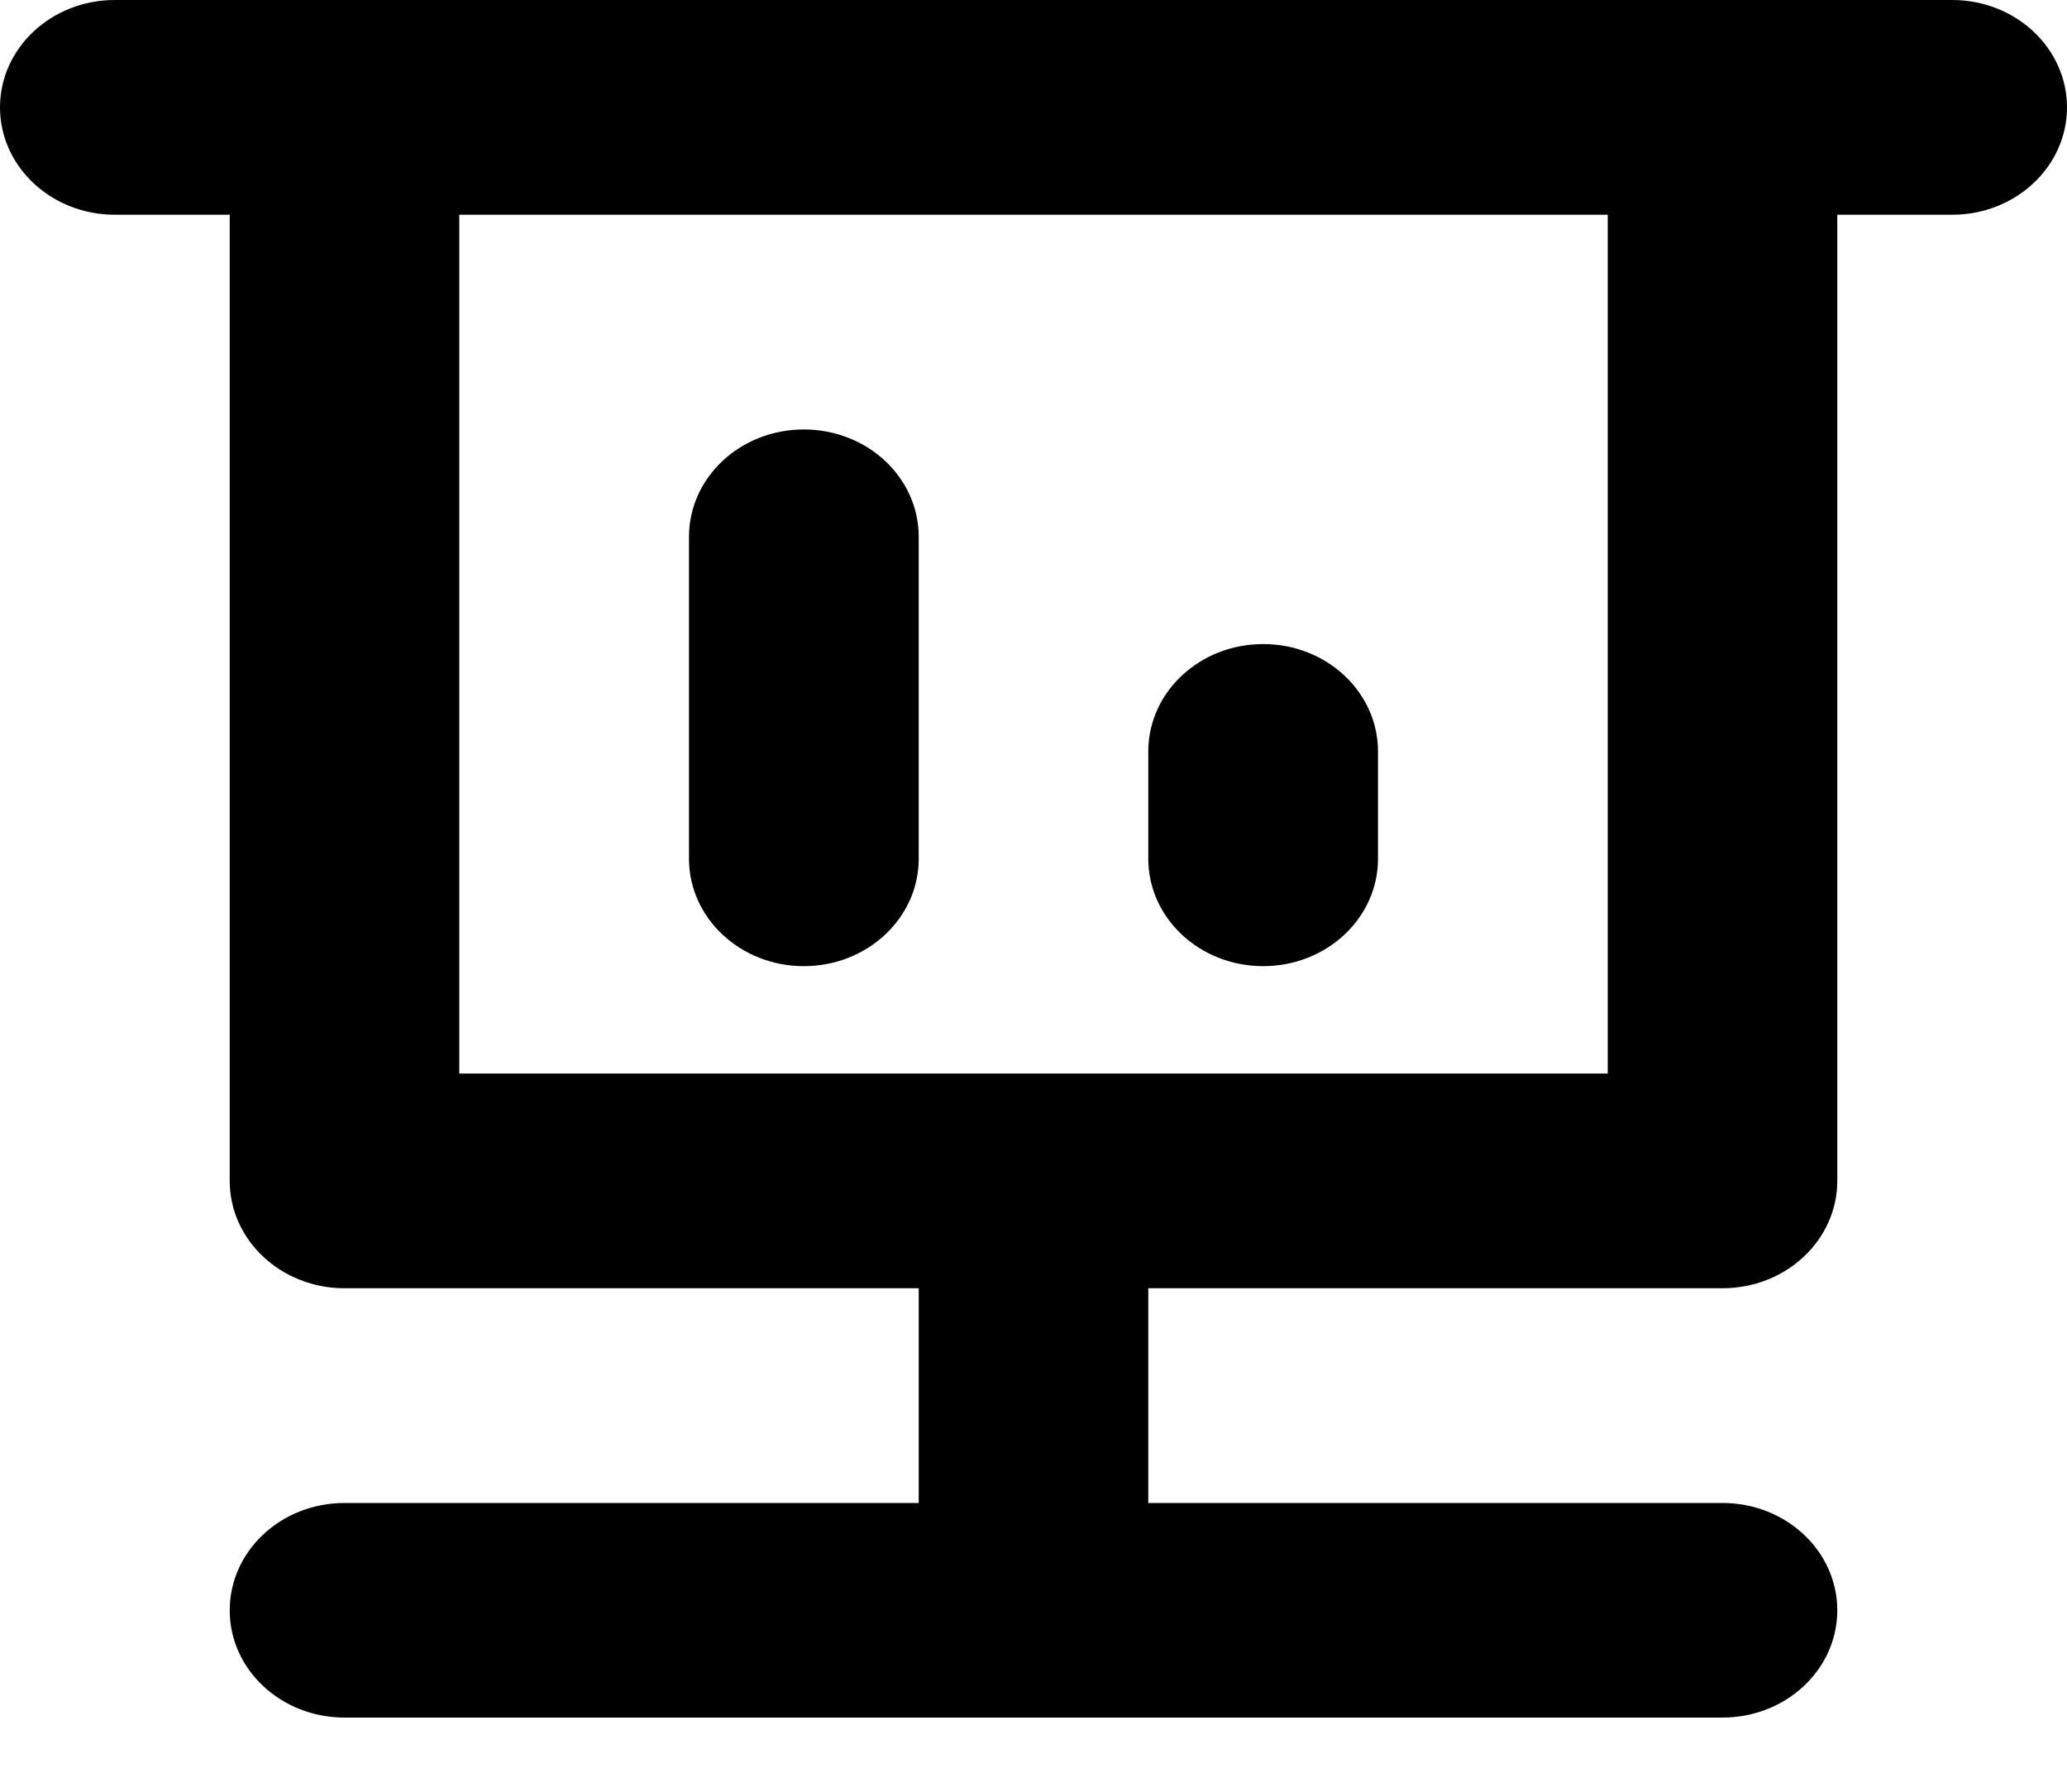 <svg width="15px" height="13px" xmlns="http://www.w3.org/2000/svg">
    <path d="M1.667,1.558 L0.833,1.558 C0.373,1.558 0,1.209 0,0.779 C0,0.349 0.373,0 0.833,0 L14.167,0 C14.627,0 15,0.349 15,0.779 C15,1.209 14.627,1.558 14.167,1.558 L13.333,1.558 L13.333,8.568 C13.333,8.998 12.96,9.347 12.5,9.347 L8.333,9.347 L8.333,10.905 L12.5,10.905 C12.96,10.905 13.333,11.253 13.333,11.684 C13.333,12.114 12.96,12.462 12.5,12.462 L2.5,12.462 C2.04,12.462 1.667,12.114 1.667,11.684 C1.667,11.253 2.04,10.905 2.5,10.905 L6.667,10.905 L6.667,9.347 L2.5,9.347 C2.04,9.347 1.667,8.998 1.667,8.568 L1.667,1.558 Z M3.333,1.558 L3.333,7.789 L11.667,7.789 L11.667,1.558 L3.333,1.558 Z M5.833,3.116 C6.294,3.116 6.667,3.464 6.667,3.895 L6.667,6.231 C6.667,6.661 6.294,7.01 5.833,7.01 C5.373,7.01 5,6.661 5,6.231 L5,3.895 C5,3.464 5.373,3.116 5.833,3.116 Z M9.167,4.673 C9.627,4.673 10,5.022 10,5.452 L10,6.231 C10,6.661 9.627,7.01 9.167,7.01 C8.706,7.01 8.333,6.661 8.333,6.231 L8.333,5.452 C8.333,5.022 8.706,4.673 9.167,4.673 Z"></path>
</svg>
